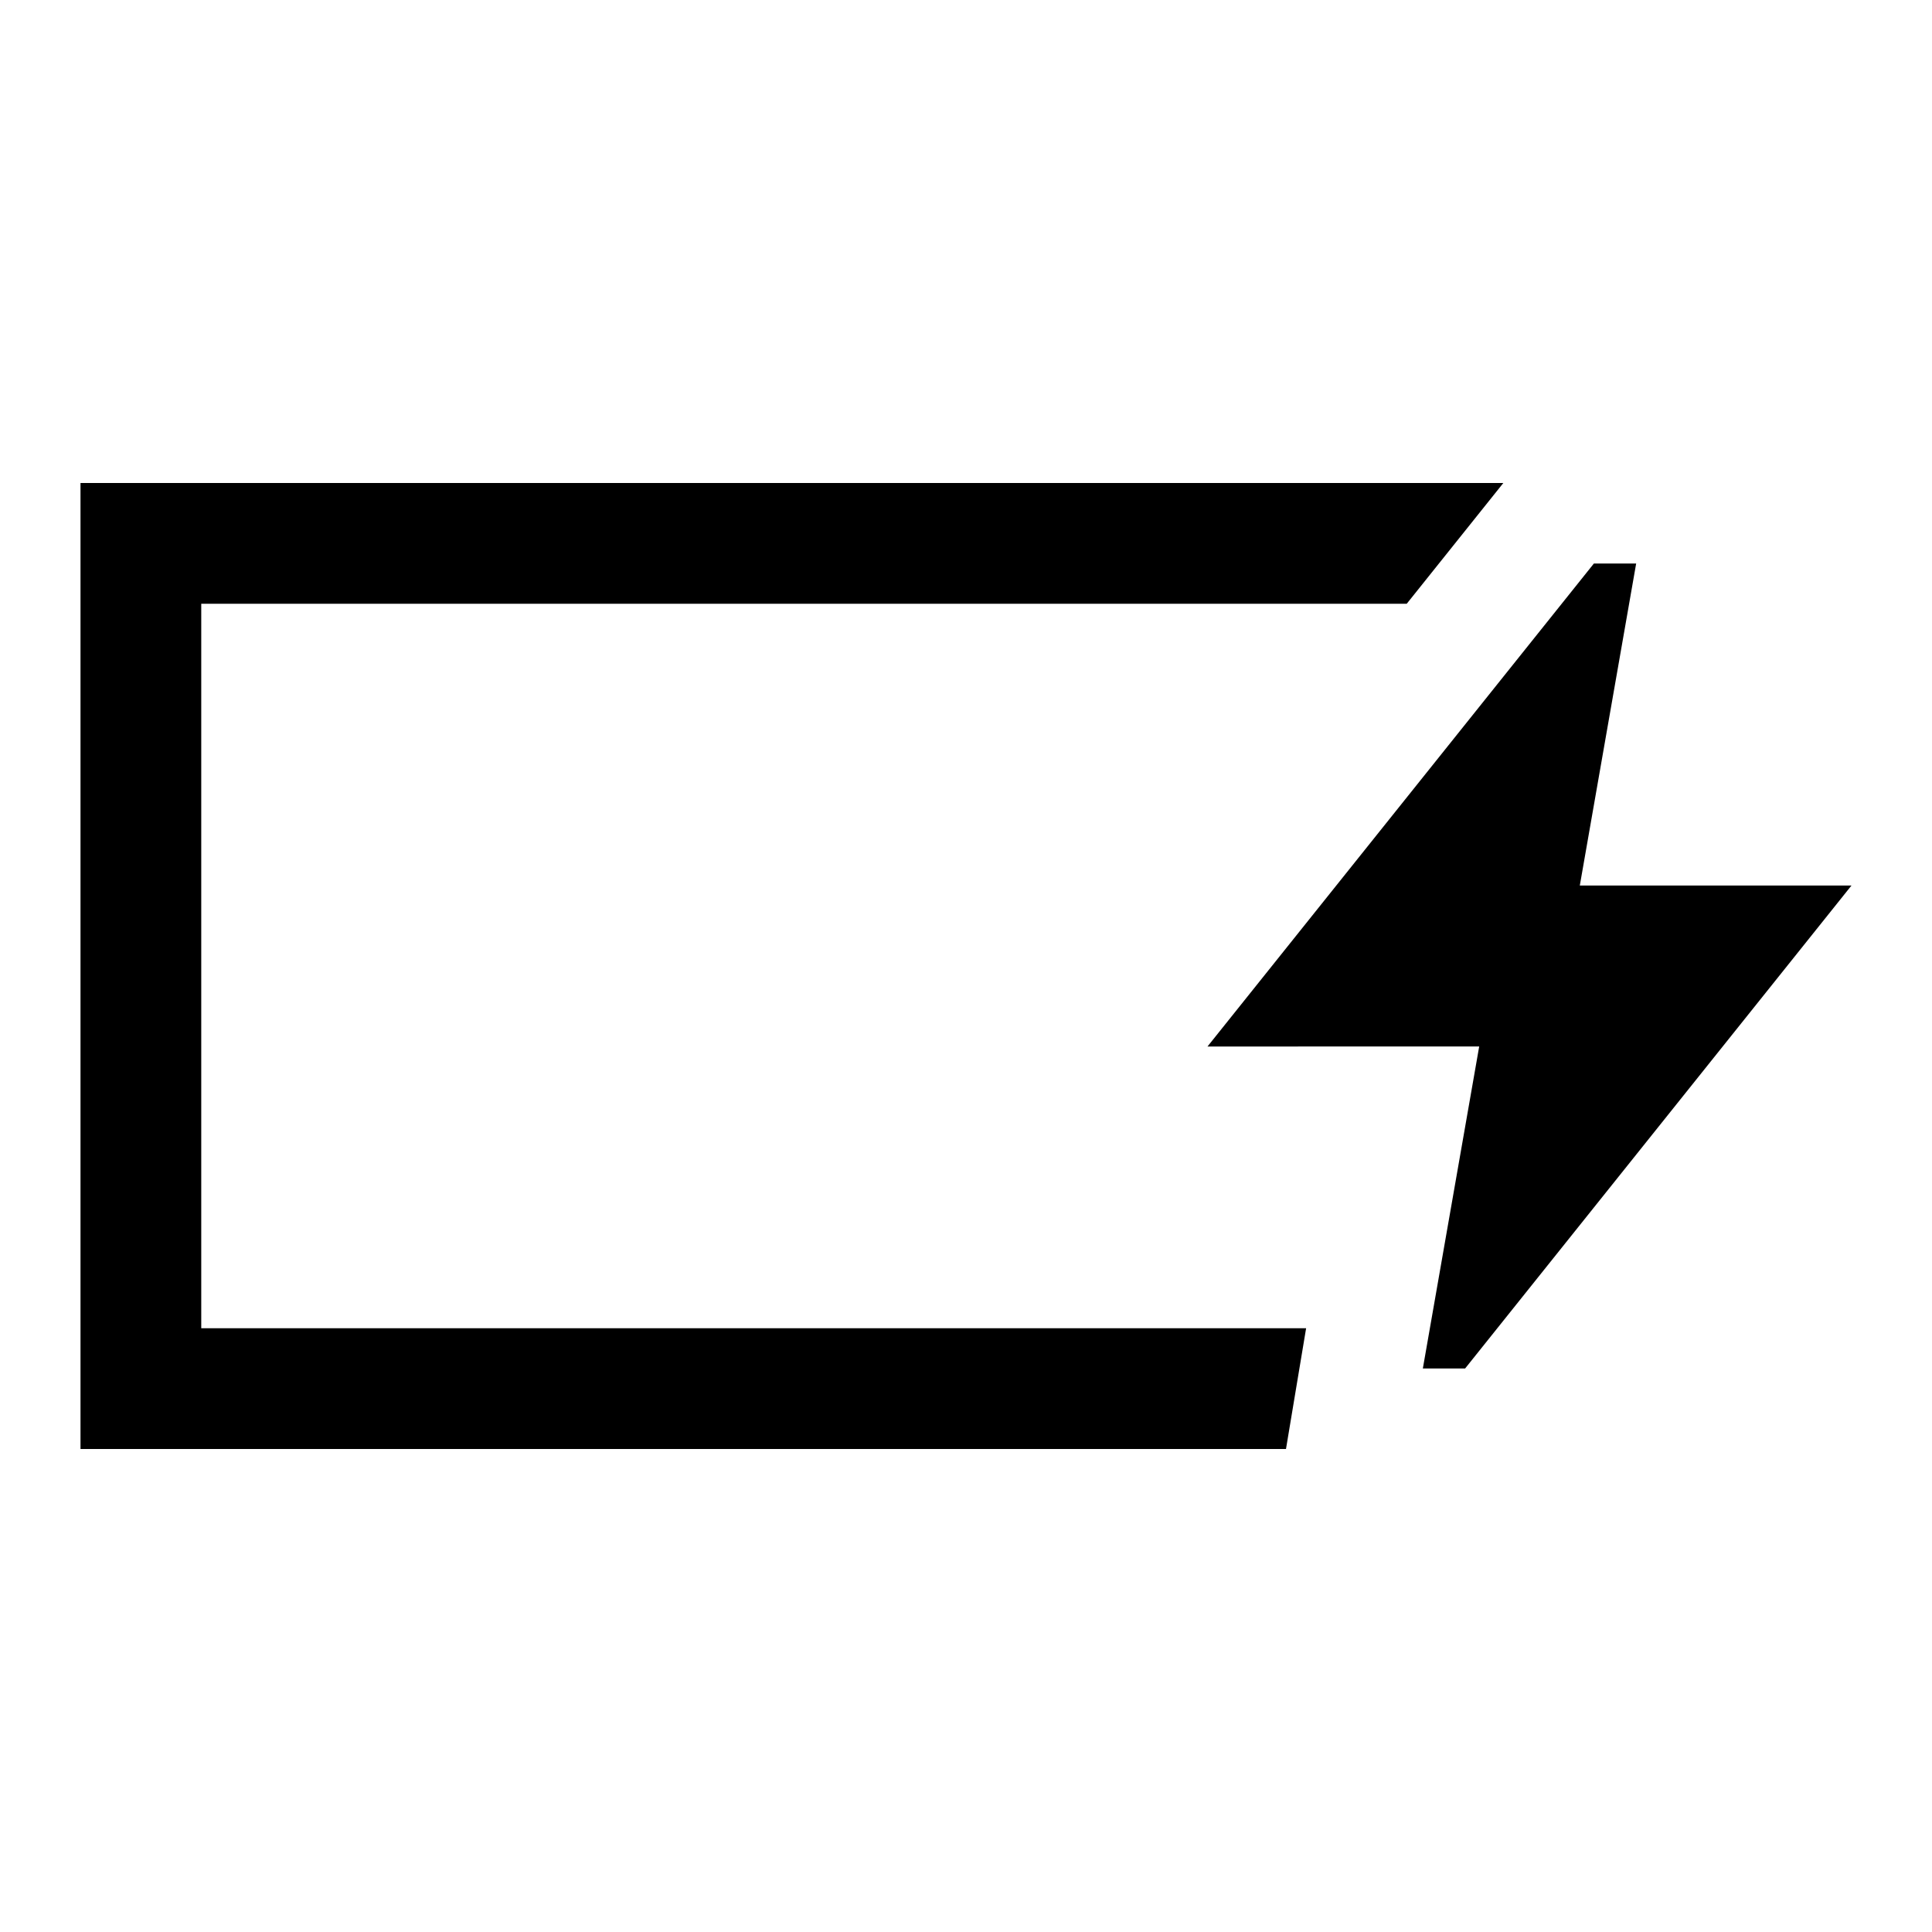 <svg xmlns="http://www.w3.org/2000/svg" width="48" height="48" viewBox="0 -960 960 960"><path d="M40-240v-480h707l-48 60H100v360h549l-10 60H40Zm60-60v-360 360Zm607 20 28-160H600l192-240h21l-28 160h135L728-280h-21Z"/></svg>